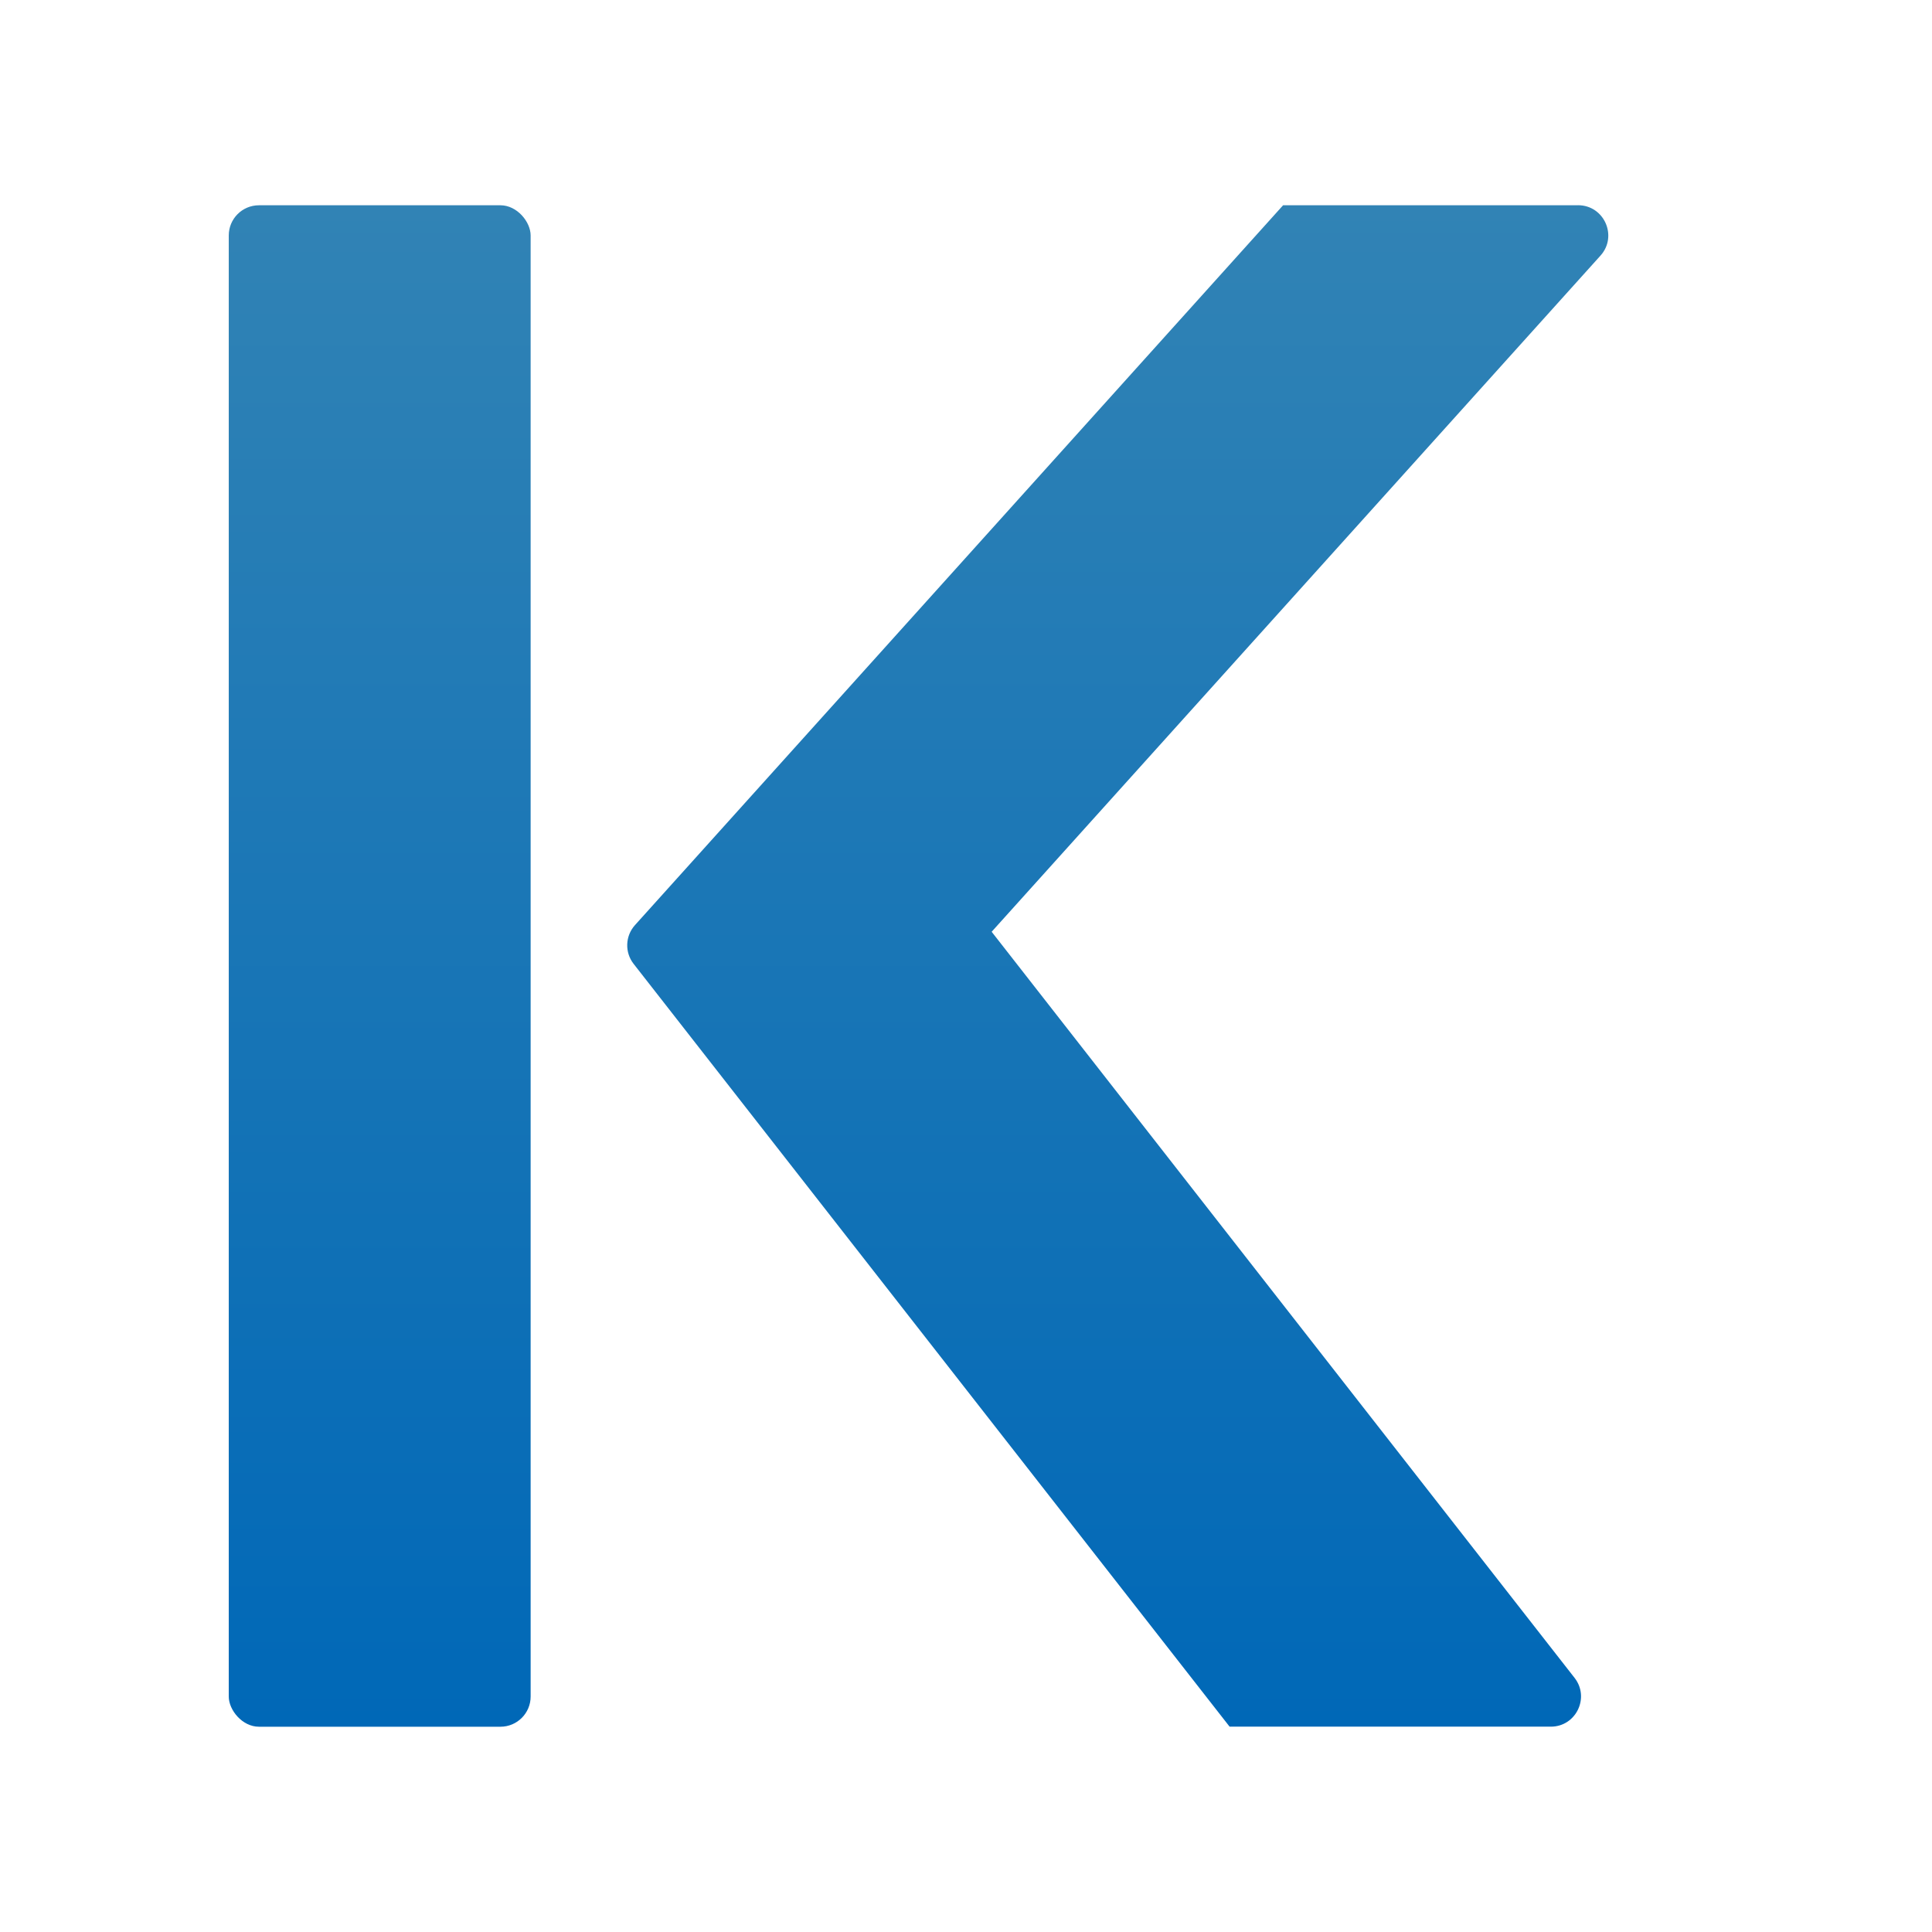 <?xml version="1.0" encoding="UTF-8"?><svg id="a" xmlns="http://www.w3.org/2000/svg" xmlns:xlink="http://www.w3.org/1999/xlink" viewBox="0 0 32 32"><defs><style>.d{fill:url(#c);}.e{fill:url(#b);}.f{fill:none;}</style><linearGradient id="b" x1="18.513" y1="30.6" x2="18.513" y2="5.4" gradientTransform="translate(0 34) scale(1 -1)" gradientUnits="userSpaceOnUse"><stop offset="0" stop-color="#3183b5"/><stop offset="1" stop-color="#0068b7"/></linearGradient><linearGradient id="c" x1="6.289" y1="30.6" x2="6.289" y2="5.4" gradientTransform="translate(0 34) scale(1 -1)" gradientUnits="userSpaceOnUse"><stop offset="0" stop-color="#3183b5"/><stop offset="1" stop-color="#0068b7"/></linearGradient></defs><rect class="f" width="32" height="32"/><g><path class="e" d="M26.137,3.4h-4.885L10.517,15.323c-.162,.18-.172,.451-.022,.642l9.871,12.634h5.32c.417,0,.65-.48,.394-.808l-9.655-12.358L26.509,4.234c.29-.322,.061-.835-.372-.835Z"/><rect class="d" x="3.789" y="3.4" width="5" height="25.2" rx=".5" ry=".5"/></g></svg>